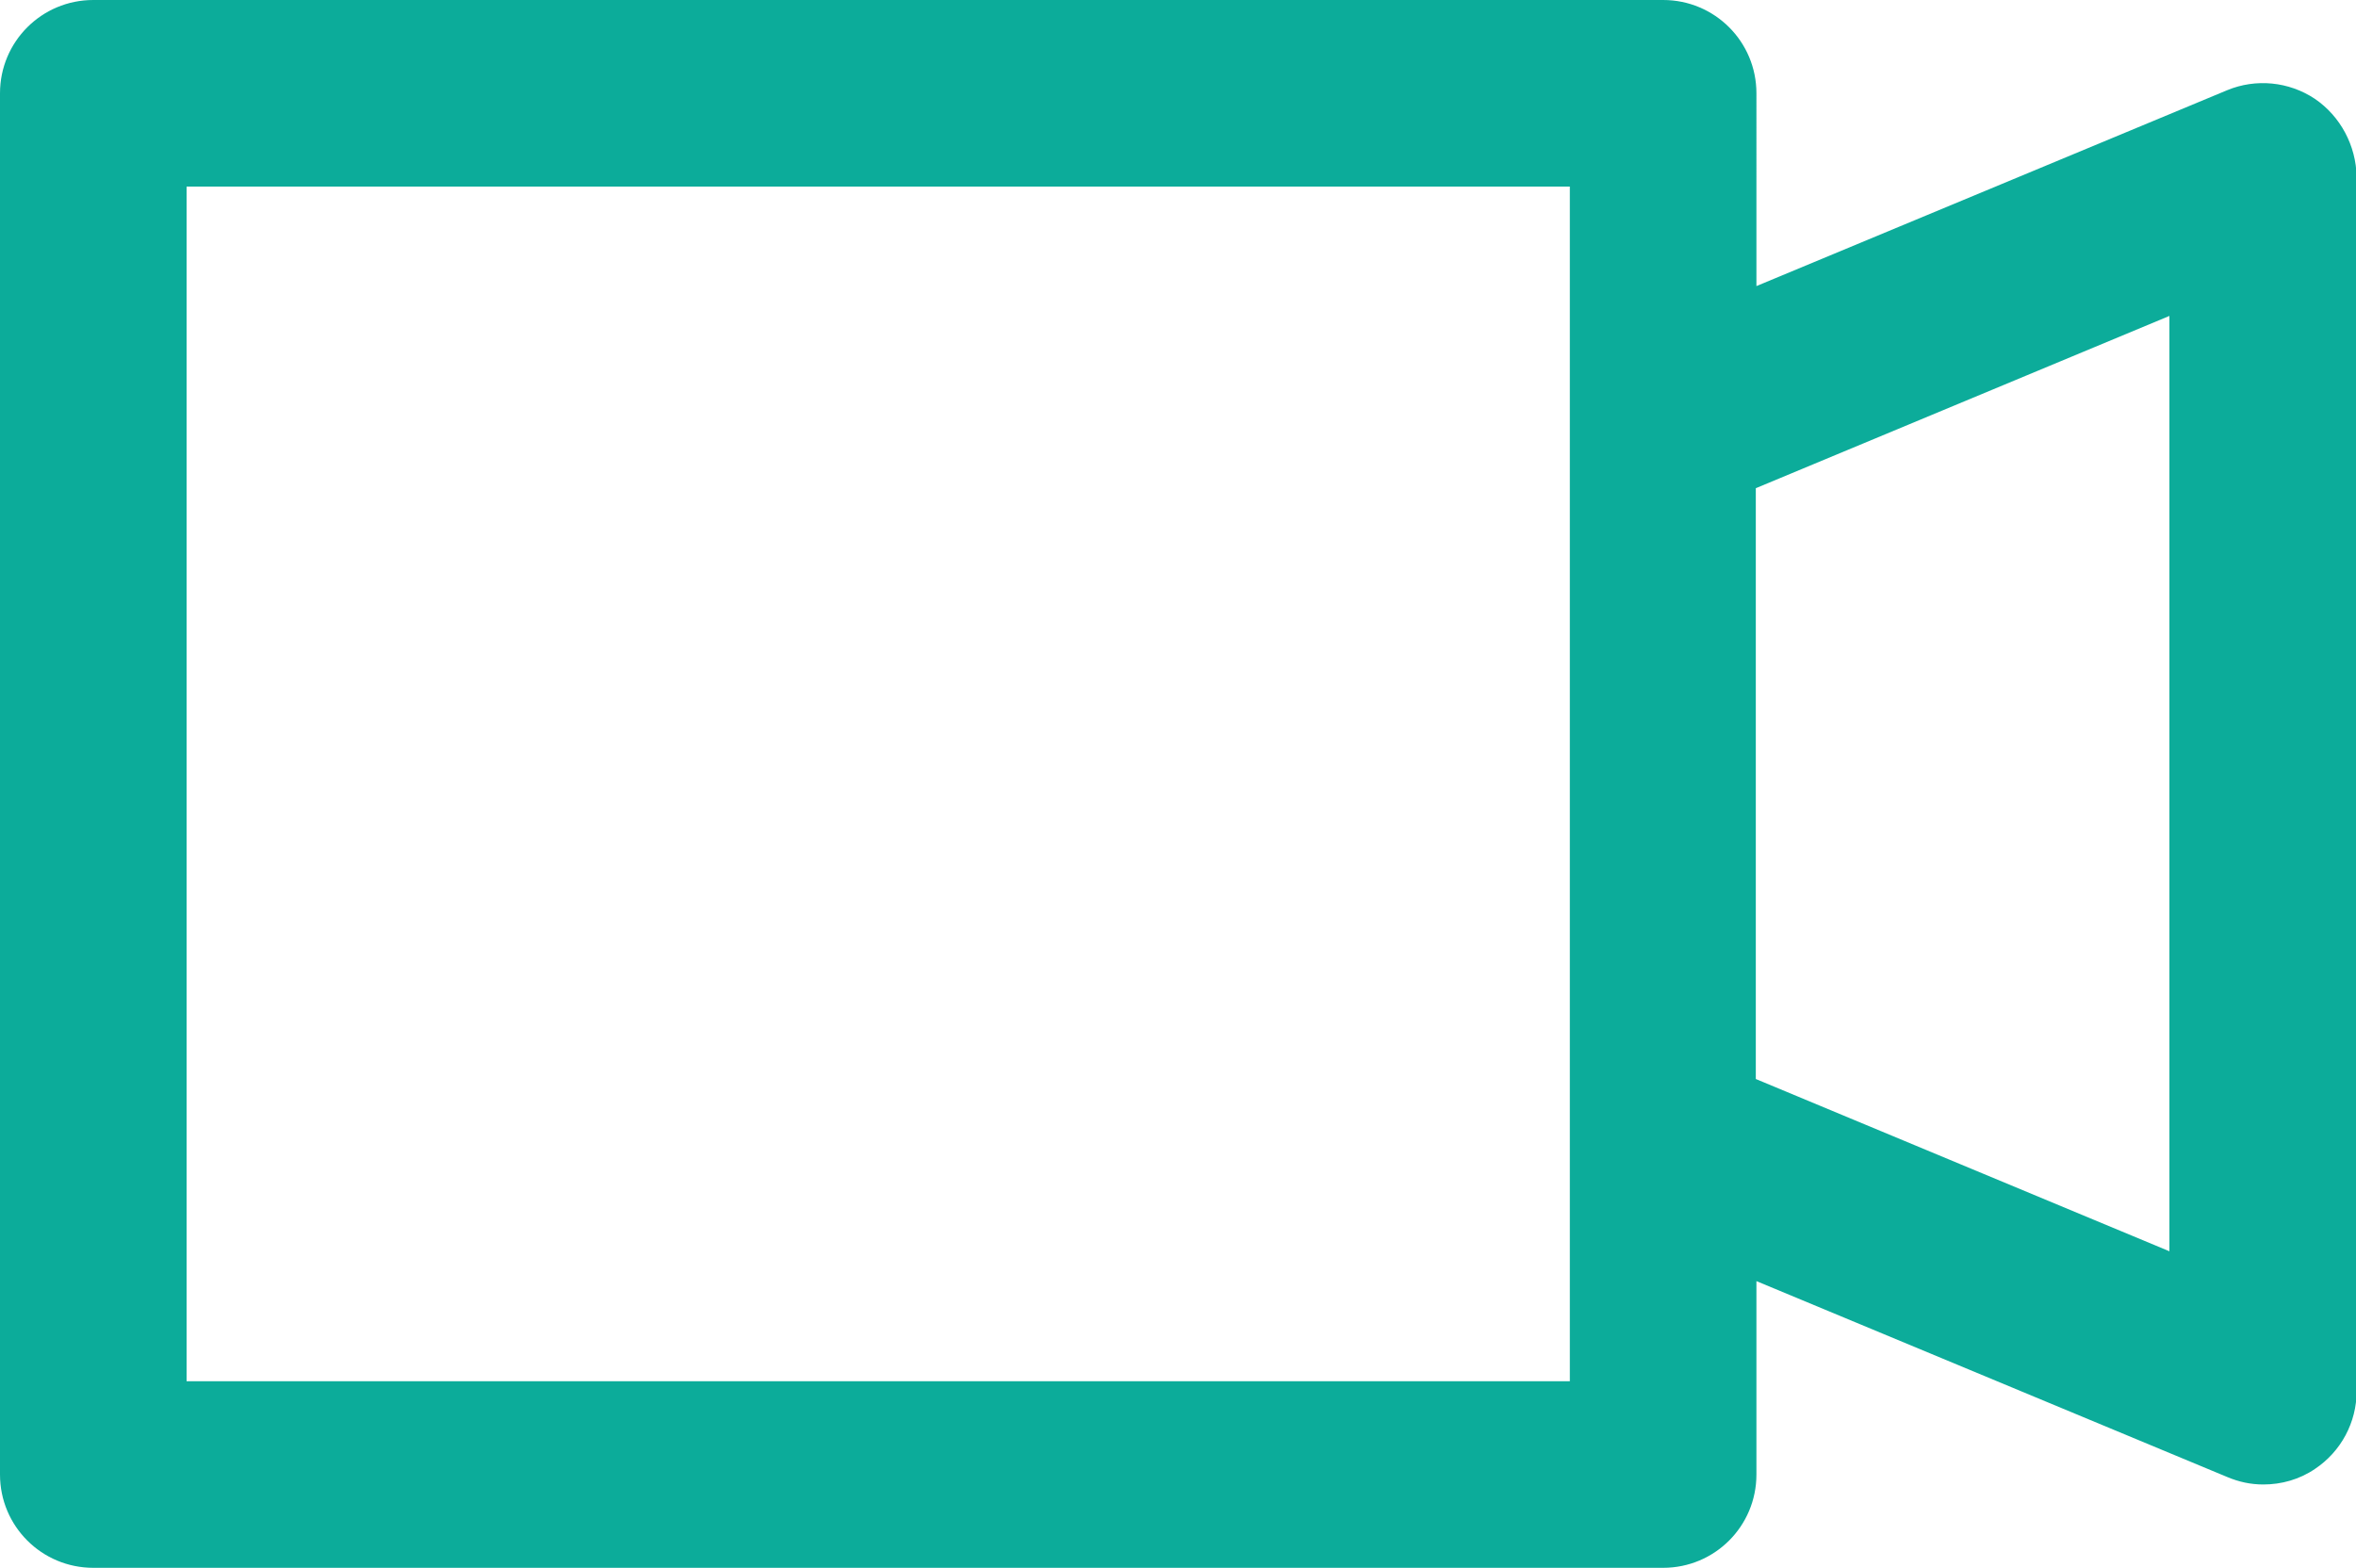 <?xml version="1.0" encoding="utf-8"?>
<!-- Generator: Adobe Illustrator 19.1.0, SVG Export Plug-In . SVG Version: 6.00 Build 0)  -->
<!DOCTYPE svg PUBLIC "-//W3C//DTD SVG 1.1//EN" "http://www.w3.org/Graphics/SVG/1.1/DTD/svg11.dtd">
<svg version="1.1" id="Calque_1" xmlns="http://www.w3.org/2000/svg" xmlns:xlink="http://www.w3.org/1999/xlink" x="0px" y="0px"
	 width="37.88px" height="25.21px" viewBox="0 0 37.88 25.21" enable-background="new 0 0 37.88 25.21" xml:space="preserve">
<path fill="#0CAC9A" d="M37.22,1.59c-0.42-0.28-0.95-0.33-1.41-0.14l-7.57,3.15V1.5c0-0.83-0.67-1.5-1.5-1.5H1.5
	C0.67,0,0,0.67,0,1.5v22.21c0,0.83,0.67,1.5,1.5,1.5h25.24c0.83,0,1.5-0.67,1.5-1.5V20.6l7.57,3.15c0.19,0.08,0.38,0.12,0.58,0.12
	c0.29,0,0.58-0.08,0.83-0.25c0.42-0.28,0.67-0.75,0.67-1.25V2.84C37.88,2.34,37.63,1.87,37.22,1.59z M25.24,22.21H3V3h22.24v3.86
	v11.5V22.21z M34.88,20.12l-6.65-2.77v-9.5l6.65-2.77V20.12z"/>
</svg>
